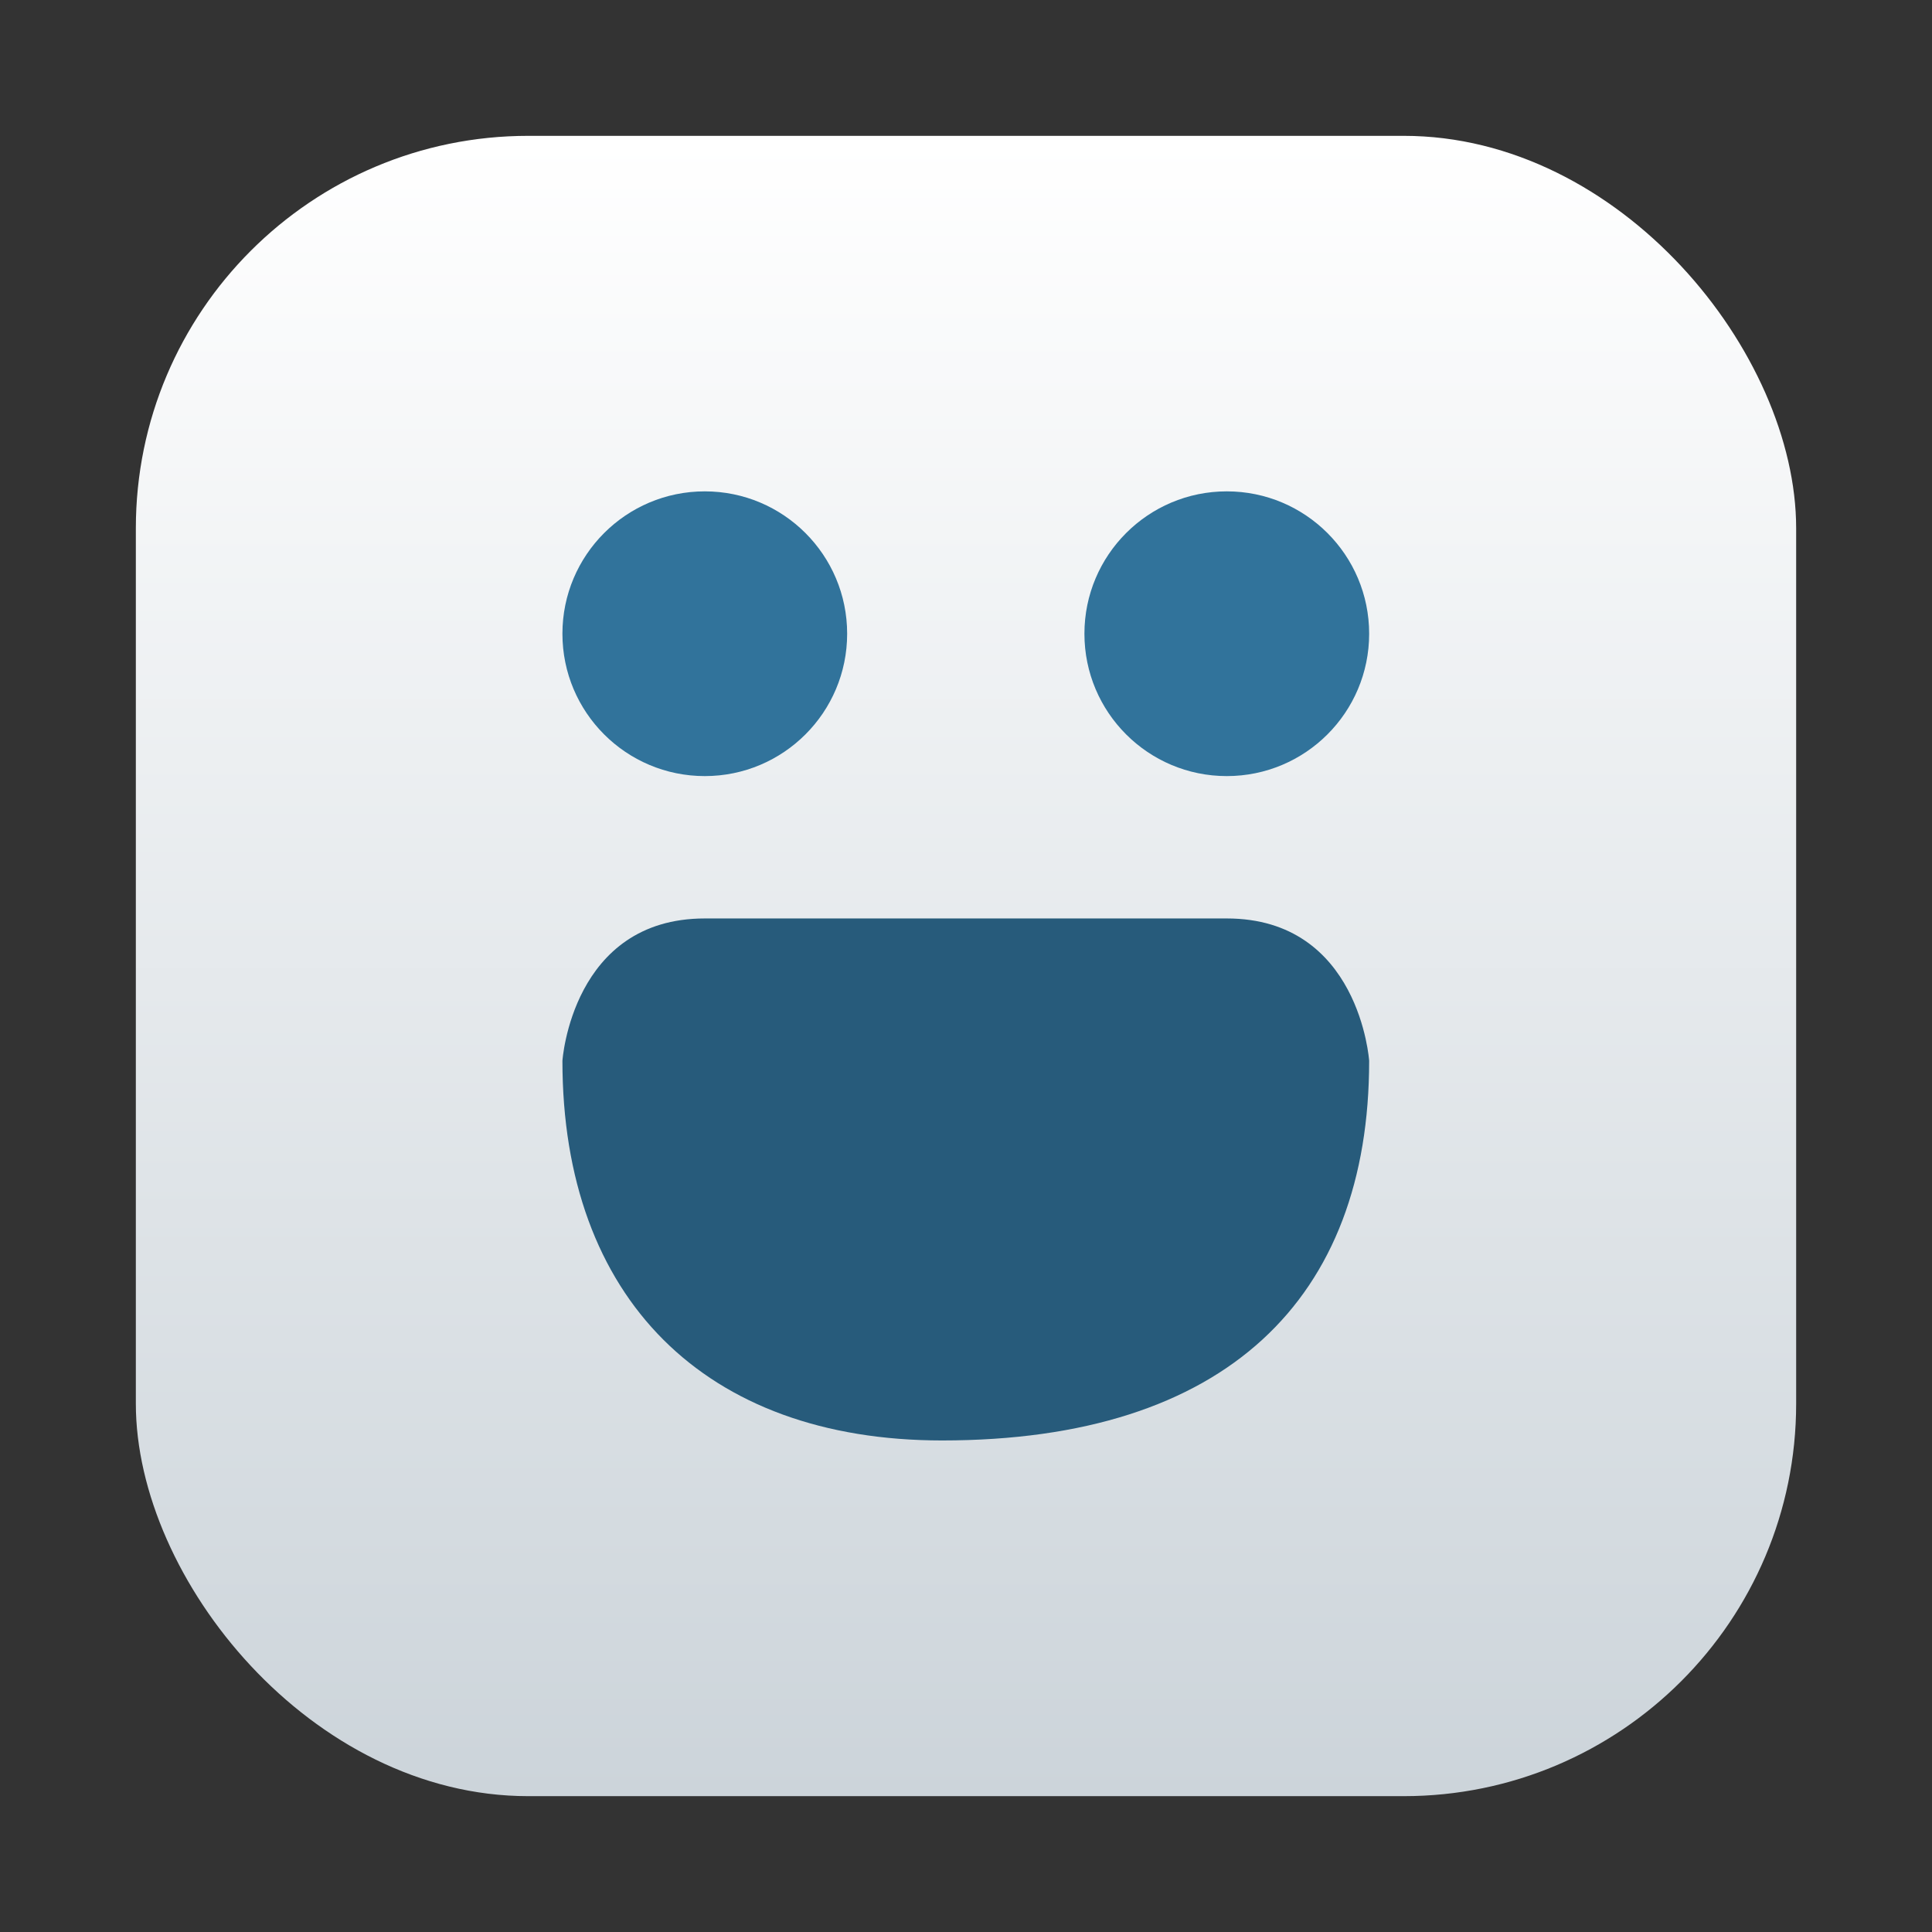 <?xml version="1.0" encoding="UTF-8"?>
<svg width="64" height="64" version="1.1" xmlns="http://www.w3.org/2000/svg" xmlns:cc="http://creativecommons.org/ns#" xmlns:dc="http://purl.org/dc/elements/1.1/" xmlns:rdf="http://www.w3.org/1999/02/22-rdf-syntax-ns#">
 <rect width="100%" height="100%" fill="#333333" stroke="none"/>
 <defs>
  <linearGradient id="linearGradient1115" x1="-29.448" x2="-29.448" y1="4.637" y2="59.494" gradientTransform="translate(63.693)" gradientUnits="userSpaceOnUse">
   <stop stop-color="#fff" offset="0"/>
   <stop stop-color="#ccd4da" offset="1"/>
  </linearGradient>
 </defs>
 <rect x="4.5" y="4.5" width="55" height="55" ry="13" fill="url(#linearGradient1115)" image-rendering="optimizeSpeed" stroke-width=".473"/>
 <g transform="matrix(1.572 0 0 1.572 -36.389 -2.587)">
  <path d="m35 24s0.2-3 3-3h11c2.8 0 3 3 3 3 0 5-3 8-9 8-5 0-8-3-8-8z" fill="#275b7b"/>
  <circle cx="38" cy="15" r="3" fill="#31739b"/>
  <circle cx="49" cy="15" r="3" fill="#31739b"/>
 </g>
</svg>
